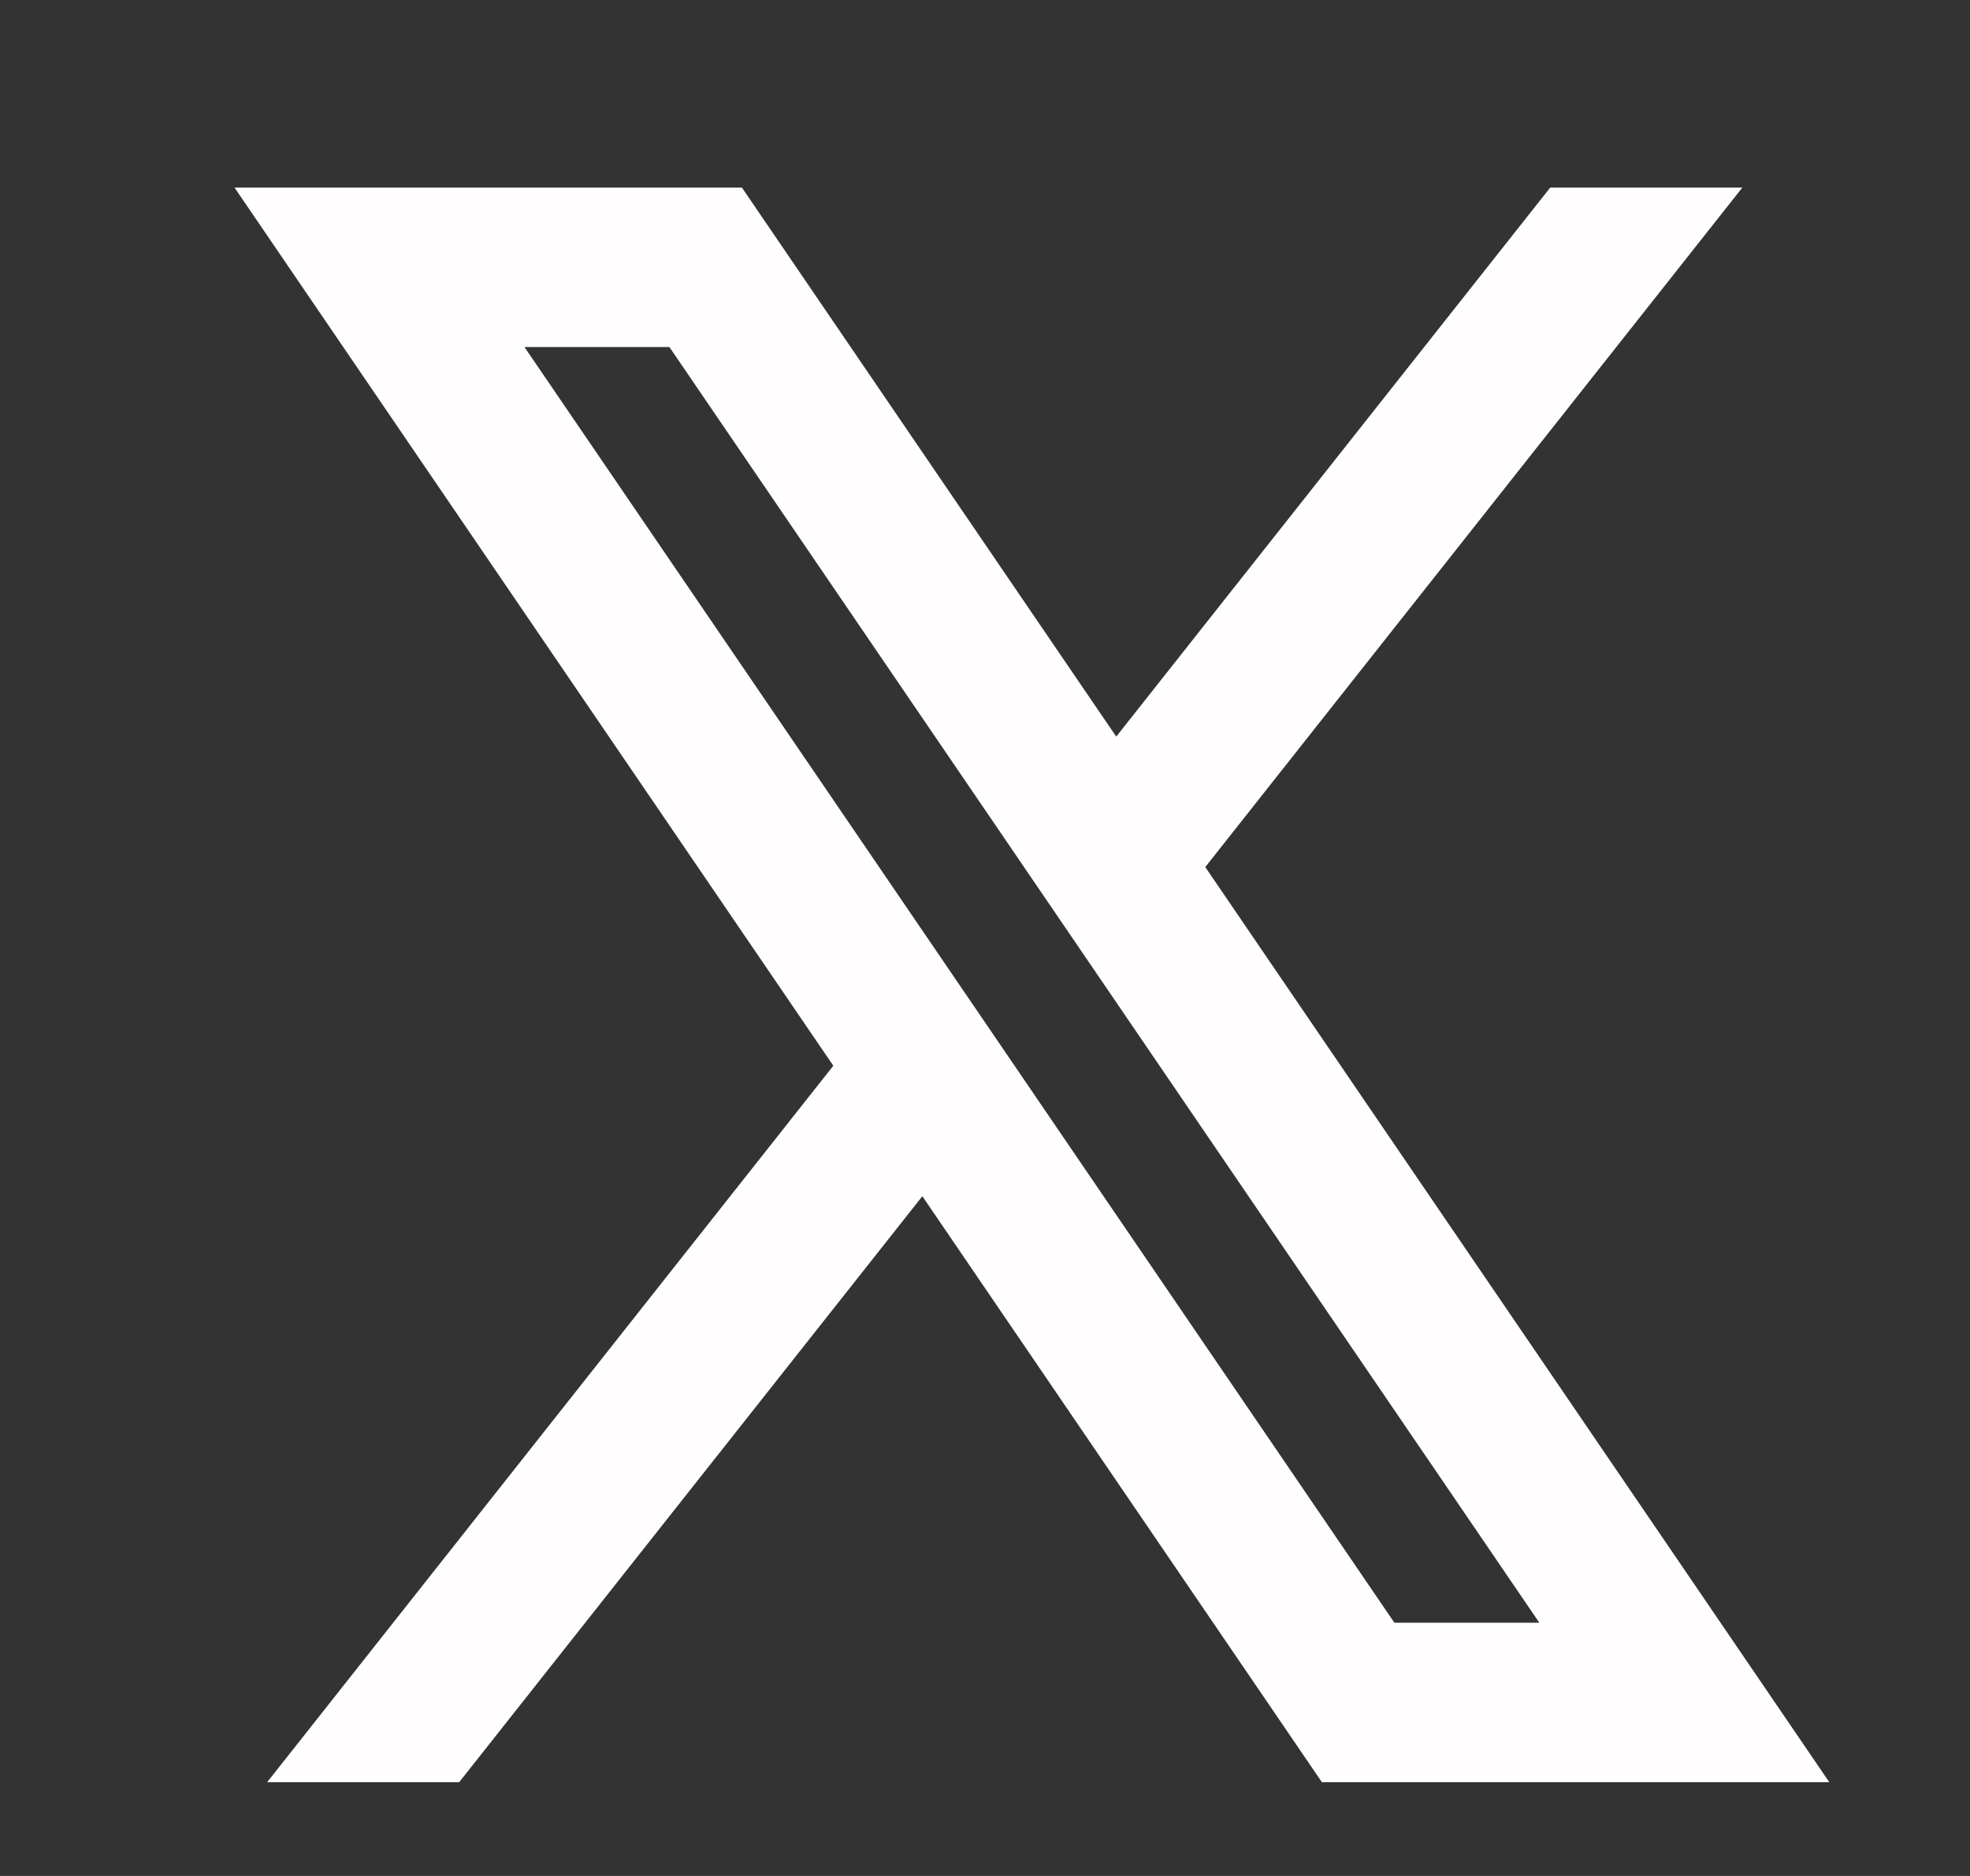 <svg width="21" height="20" viewBox="0 0 21 20" fill="none" xmlns="http://www.w3.org/2000/svg">
<rect x="0" y="0" width="21" height="20" fill="#333333" stroke="none"/>
<path d="M7.909 2H2.5L8.883 11.362L2.848 19H4.895L9.832 12.753L14.091 19H19.5L12.848 9.244L18.573 2H16.525L11.899 7.853L7.909 2ZM14.864 17.3L5.591 3.7H7.136L16.409 17.3H14.864Z" fill="#FFFDFE"/>
</svg>
